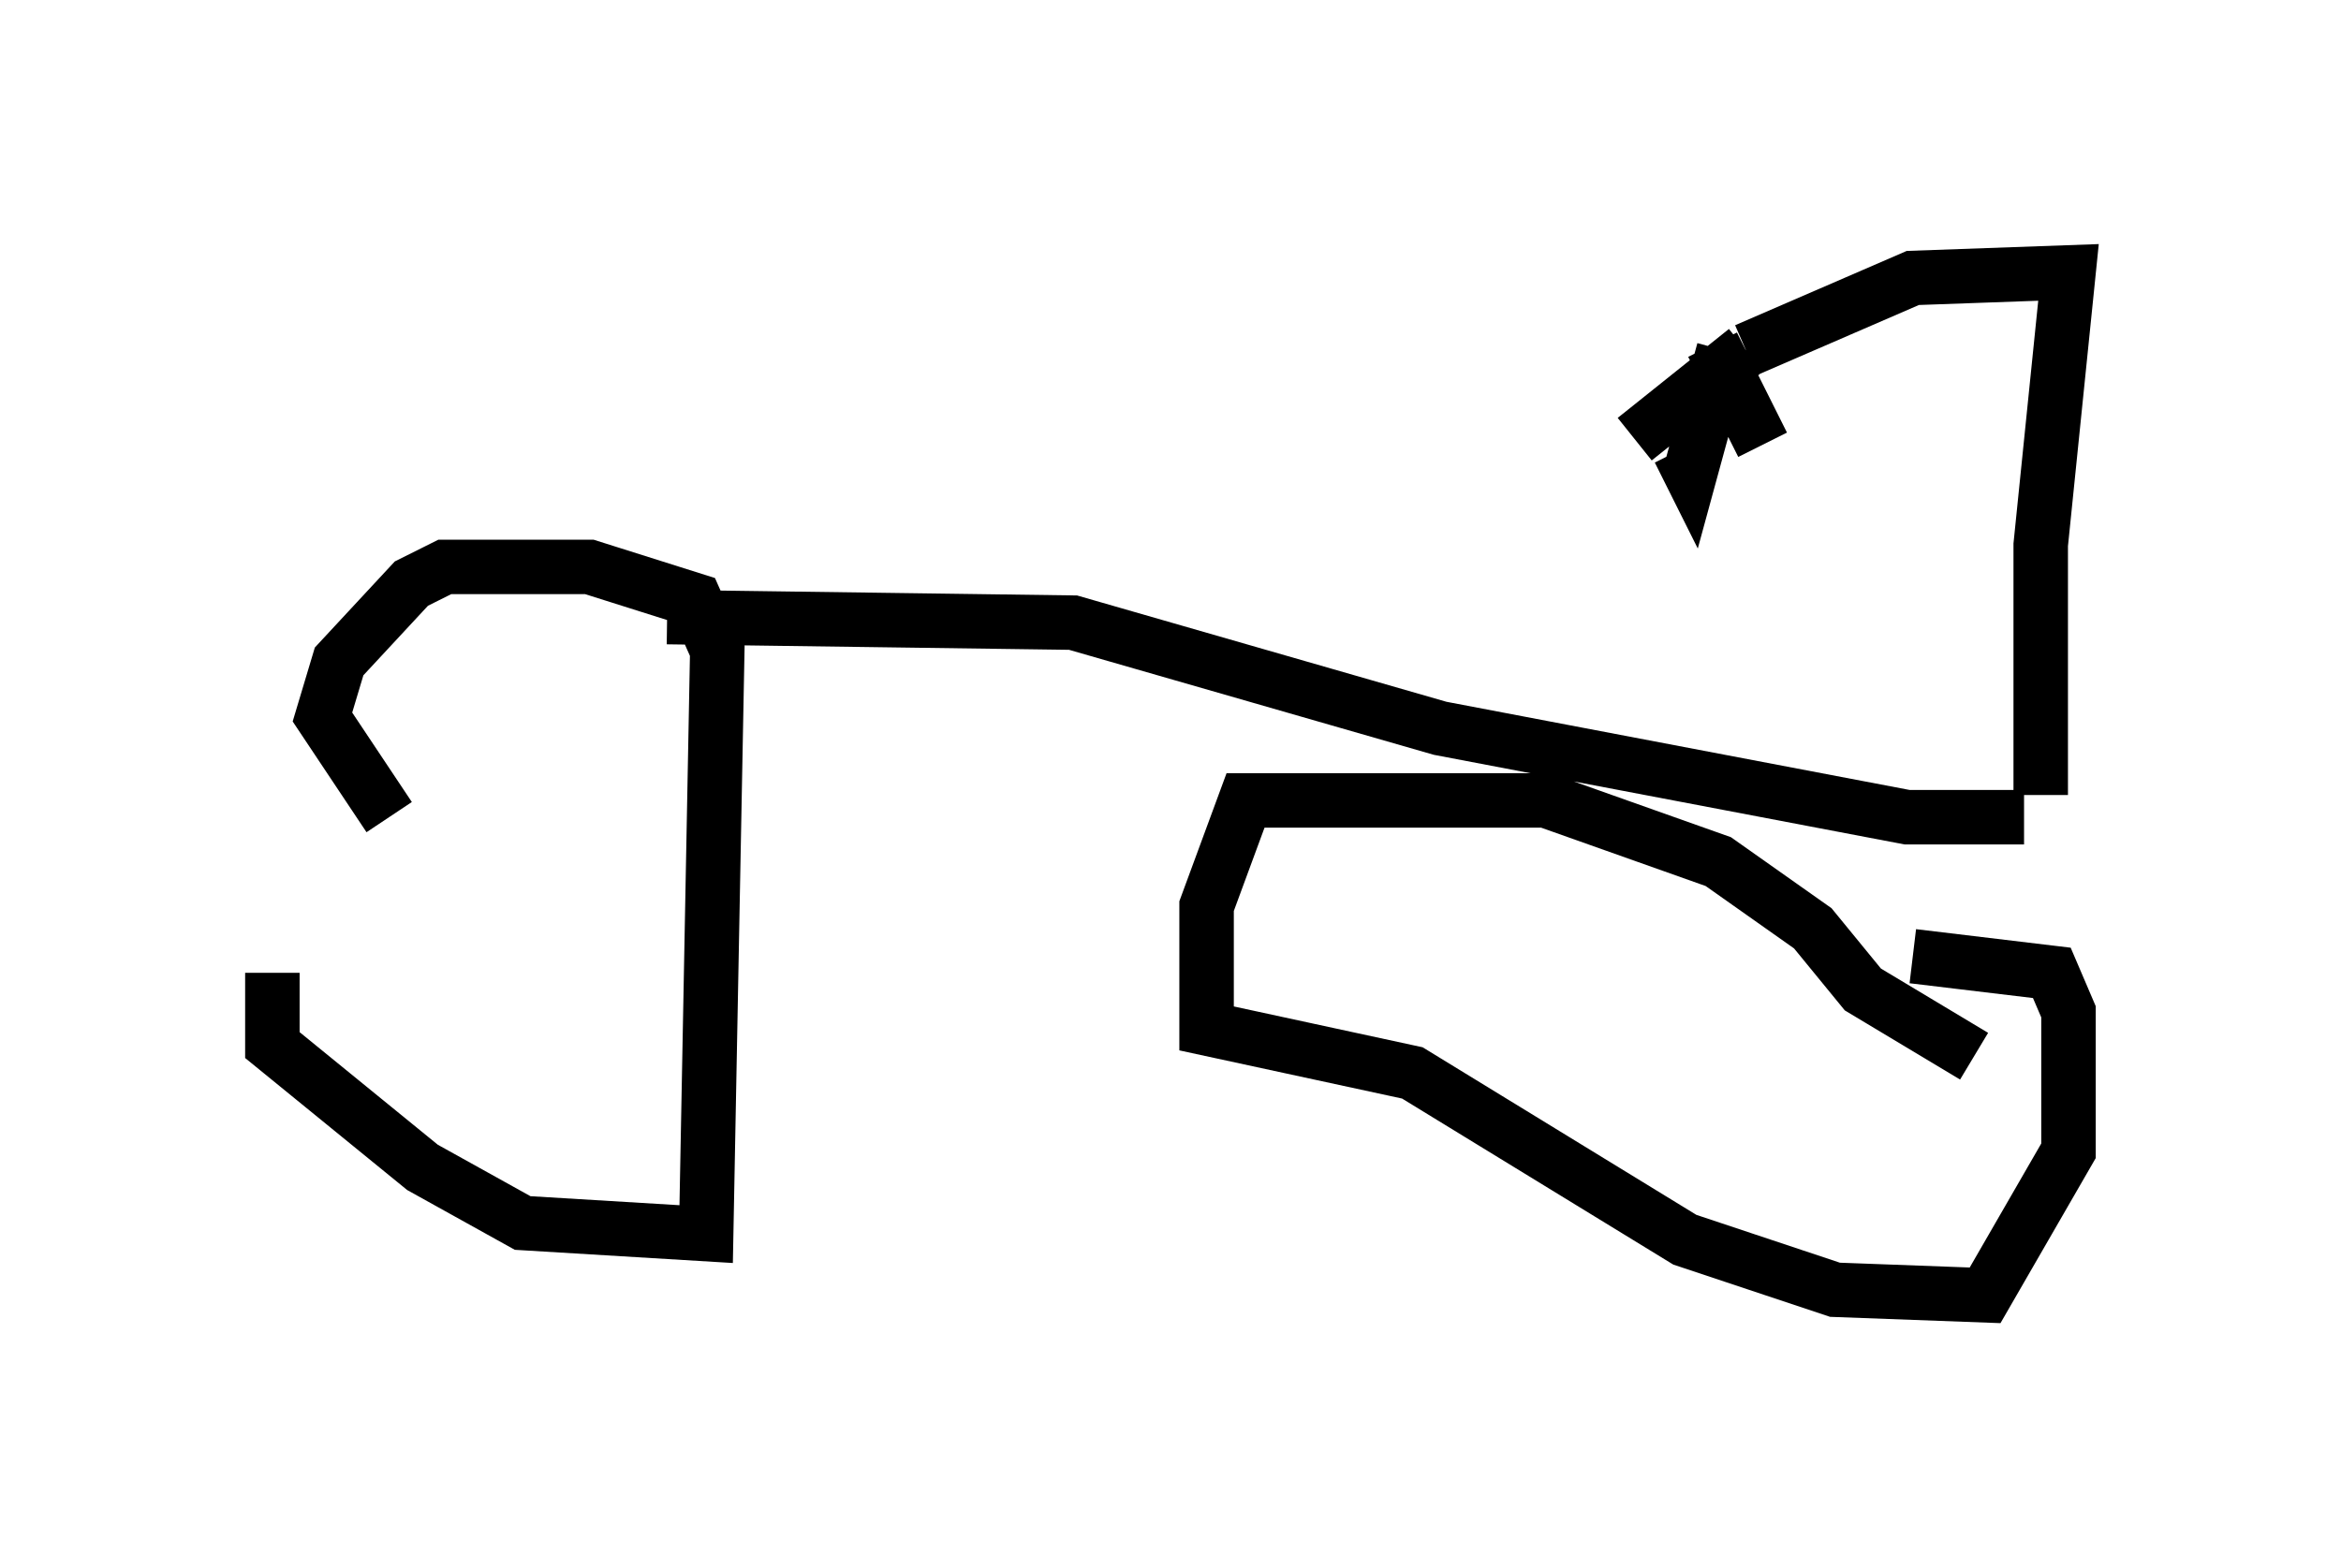 <?xml version="1.0" encoding="utf-8" ?>
<svg baseProfile="full" height="28.784" version="1.1" width="42.973" xmlns="http://www.w3.org/2000/svg" xmlns:ev="http://www.w3.org/2001/xml-events" xmlns:xlink="http://www.w3.org/1999/xlink"><defs /><rect fill="white" height="28.784" width="42.973" x="0" y="0" /><path d="M5.919, 16.025 m-0.919, 1.838 l0.0, 1.327 2.756, 2.246 l1.838, 1.021 3.369, 0.204 l0.204, -10.719 -0.408, -0.919 l-1.94, -0.613 -2.654, 0.0 l-0.613, 0.306 -1.327, 1.429 l-0.306, 1.021 1.225, 1.838 m29.094, 4.39 l-2.042, -1.225 -0.919, -1.123 l-1.735, -1.225 -3.165, -1.123 l-5.513, 0.0 -0.715, 1.94 l0.0, 2.246 3.777, 0.817 l5.002, 3.063 2.756, 0.919 l2.756, 0.102 1.531, -2.654 l0.0, -2.552 -0.306, -0.715 l-2.552, -0.306 m-22.867, -6.227 l7.452, 0.102 6.738, 1.94 l8.575, 1.633 2.144, 0.0 m0.306, -0.408 l0.0, -4.594 0.51, -5.002 l-2.858, 0.102 -3.063, 1.327 m0.0, 0.0 l-2.042, 1.633 m1.429, -1.735 l0.919, 1.838 m-0.715, -1.735 l-0.613, 2.246 -0.204, -0.408 " fill="none" stroke="black" stroke-width="1" /></svg>
